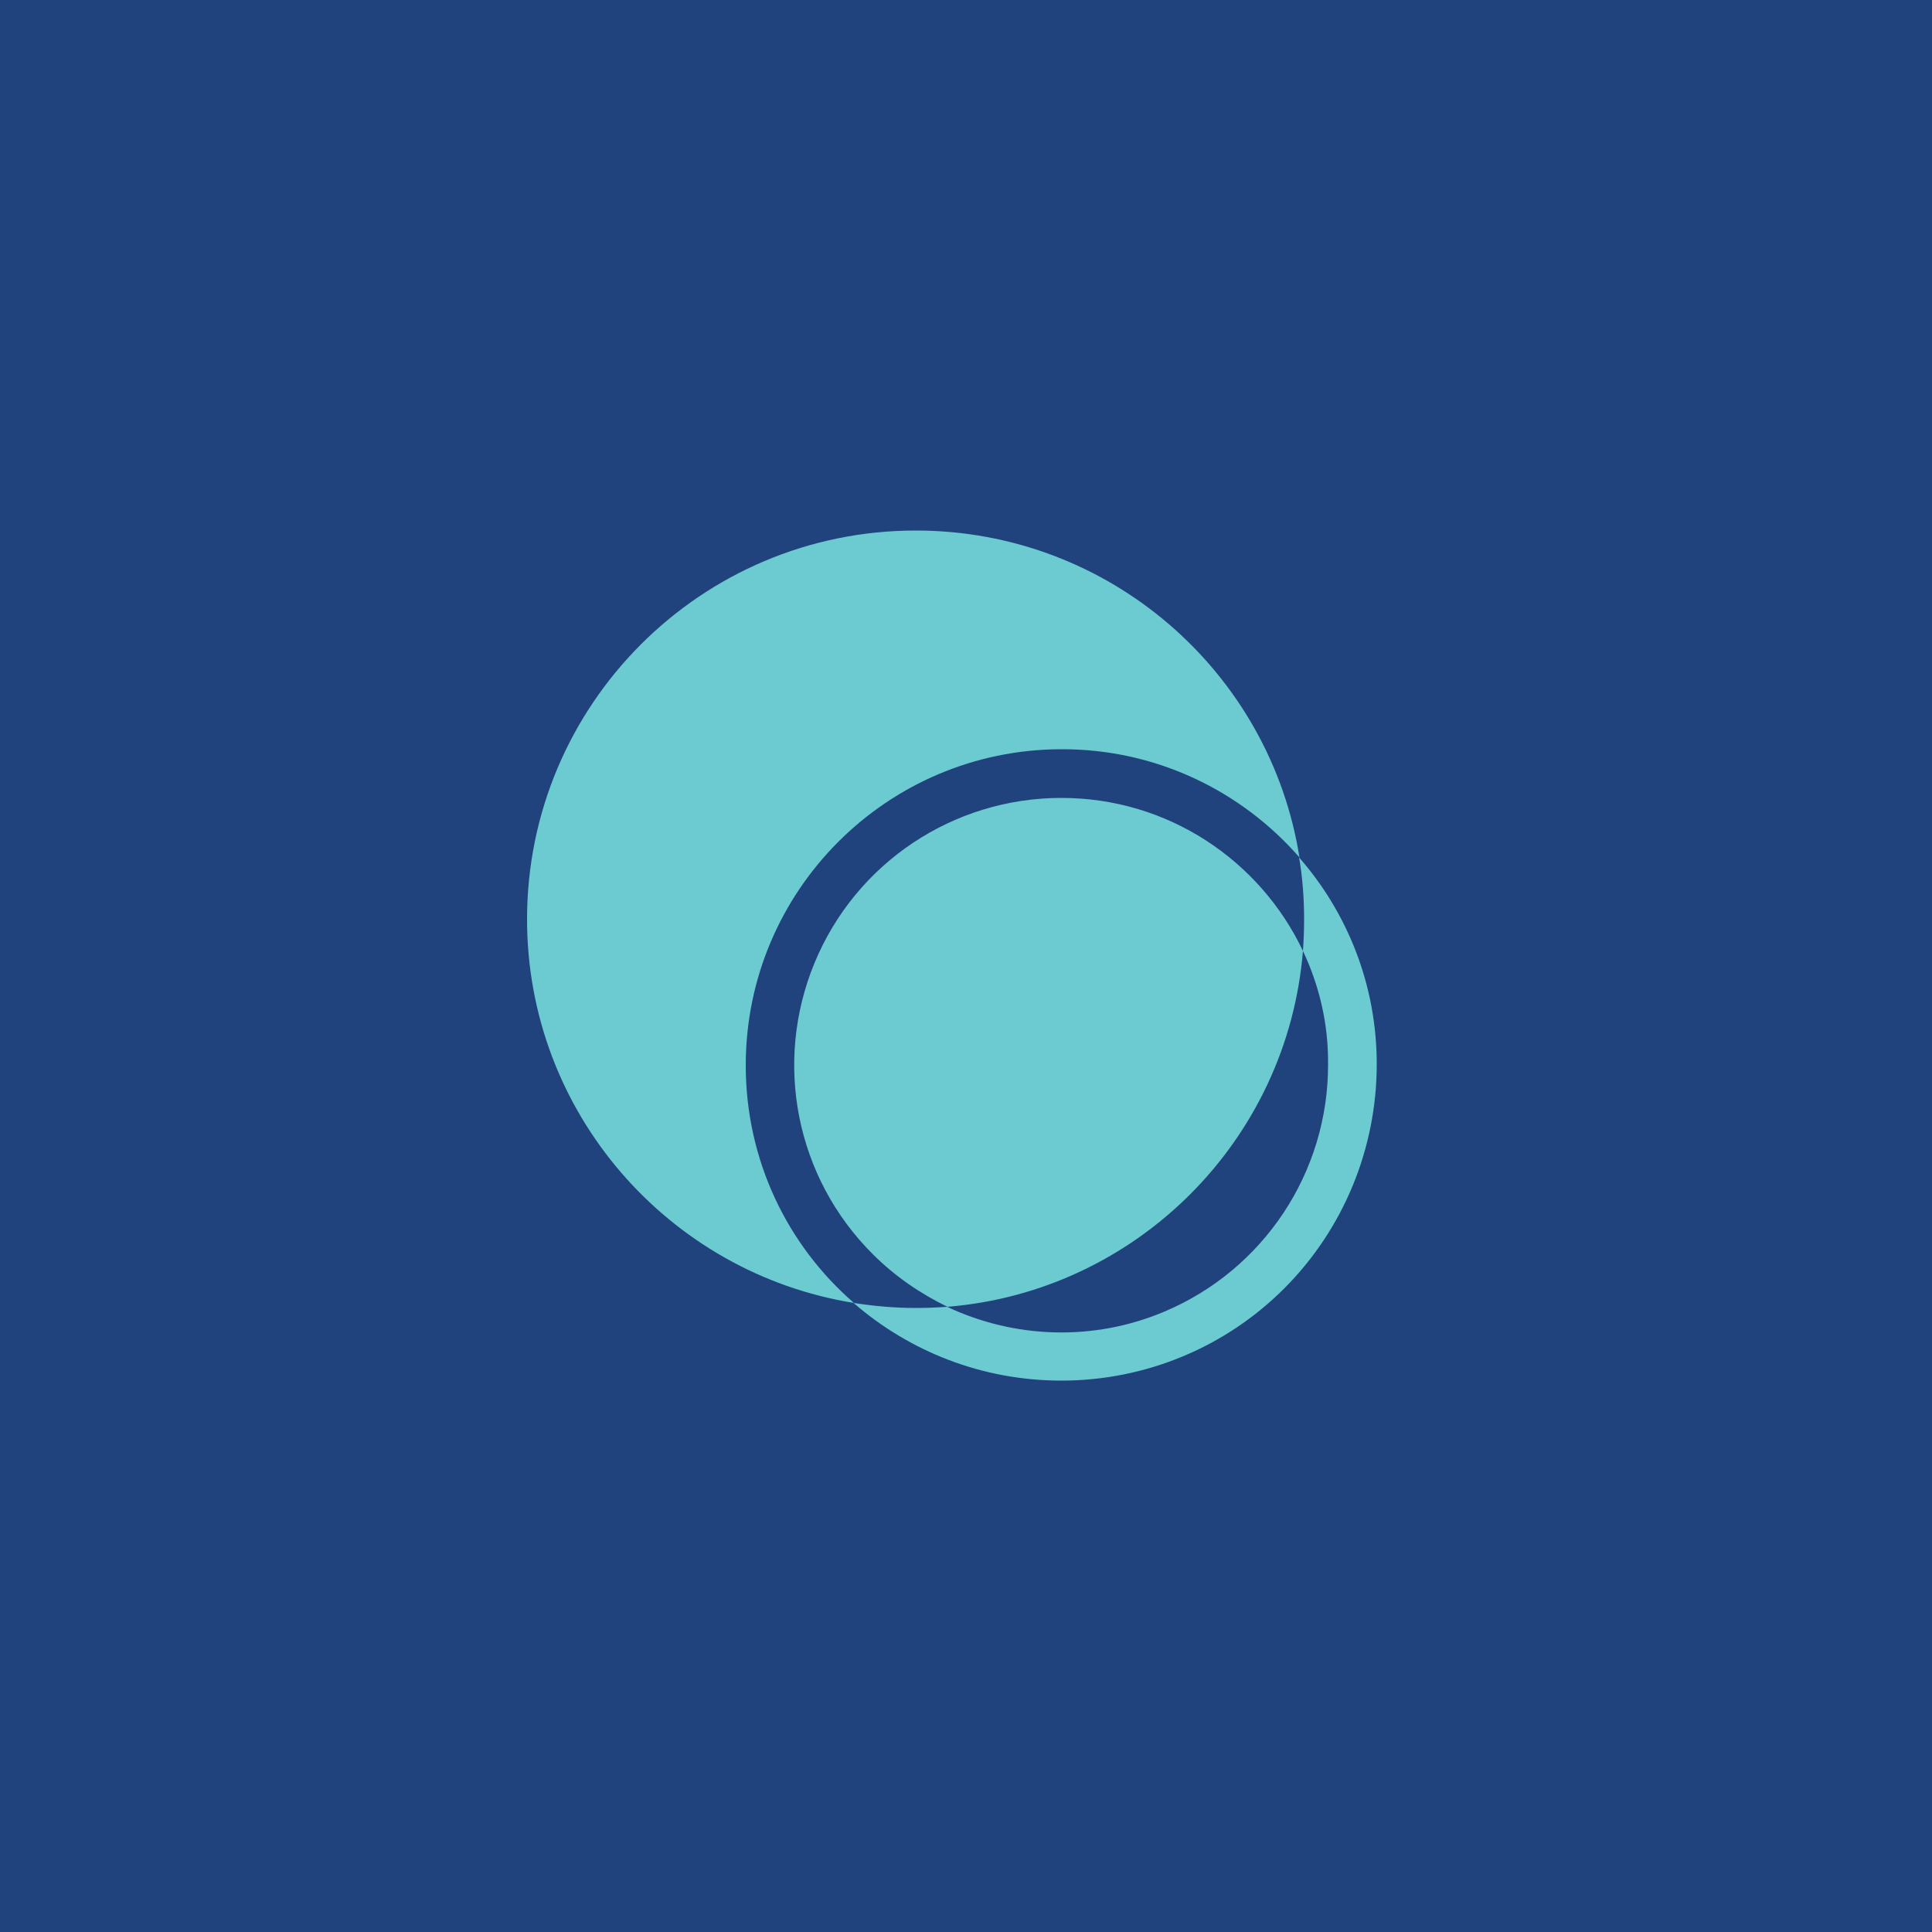 <?xml version="1.0" encoding="utf-8"?>
<!-- Generator: Adobe Illustrator 25.1.0, SVG Export Plug-In . SVG Version: 6.00 Build 0)  -->
<svg version="1.1" id="Layer_1" xmlns="http://www.w3.org/2000/svg" xmlns:xlink="http://www.w3.org/1999/xlink" x="0px" y="0px"
	 viewBox="0 0 50 50" style="enable-background:new 0 0 50 50;" xml:space="preserve">
<style type="text/css">
	.st0{fill:#21437D;}
	.st1{fill-rule:evenodd;clip-rule:evenodd;fill:#6CCAD1;}
</style>
<rect class="st0" width="50" height="50"/>
<path class="st1" d="M33.72,24.61c0.02-0.27,0.03-0.54,0.03-0.82c0-0.54-0.04-1.08-0.13-1.6c1.25,1.43,2.01,3.3,2.01,5.35
	c0,2.17-0.85,4.25-2.38,5.79c-1.53,1.54-3.61,2.4-5.78,2.4c-2.06,0-3.94-0.76-5.38-2.01c0.52,0.08,1.05,0.13,1.6,0.13
	c0.28,0,0.55-0.01,0.82-0.03c1.74,0.82,3.78,0.9,5.61,0.13c2.58-1.08,4.26-3.61,4.25-6.41C34.38,26.49,34.14,25.5,33.72,24.61z
	 M33.72,24.61c-1.11-2.34-3.49-3.96-6.25-3.96c-2.8,0-5.32,1.68-6.39,4.27c-1.07,2.59-0.48,5.56,1.51,7.54
	c0.57,0.57,1.23,1.02,1.93,1.36C29.42,33.42,33.32,29.51,33.72,24.61z M22.1,33.72c-4.79-0.77-8.46-4.92-8.46-9.93
	c0-5.55,4.5-10.06,10.06-10.06c5.01,0,9.17,3.66,9.93,8.46c-1.5-1.72-3.71-2.81-6.17-2.8c-4.51,0.01-8.16,3.67-8.16,8.18
	C19.3,30.03,20.38,32.23,22.1,33.72z"/>
</svg>
